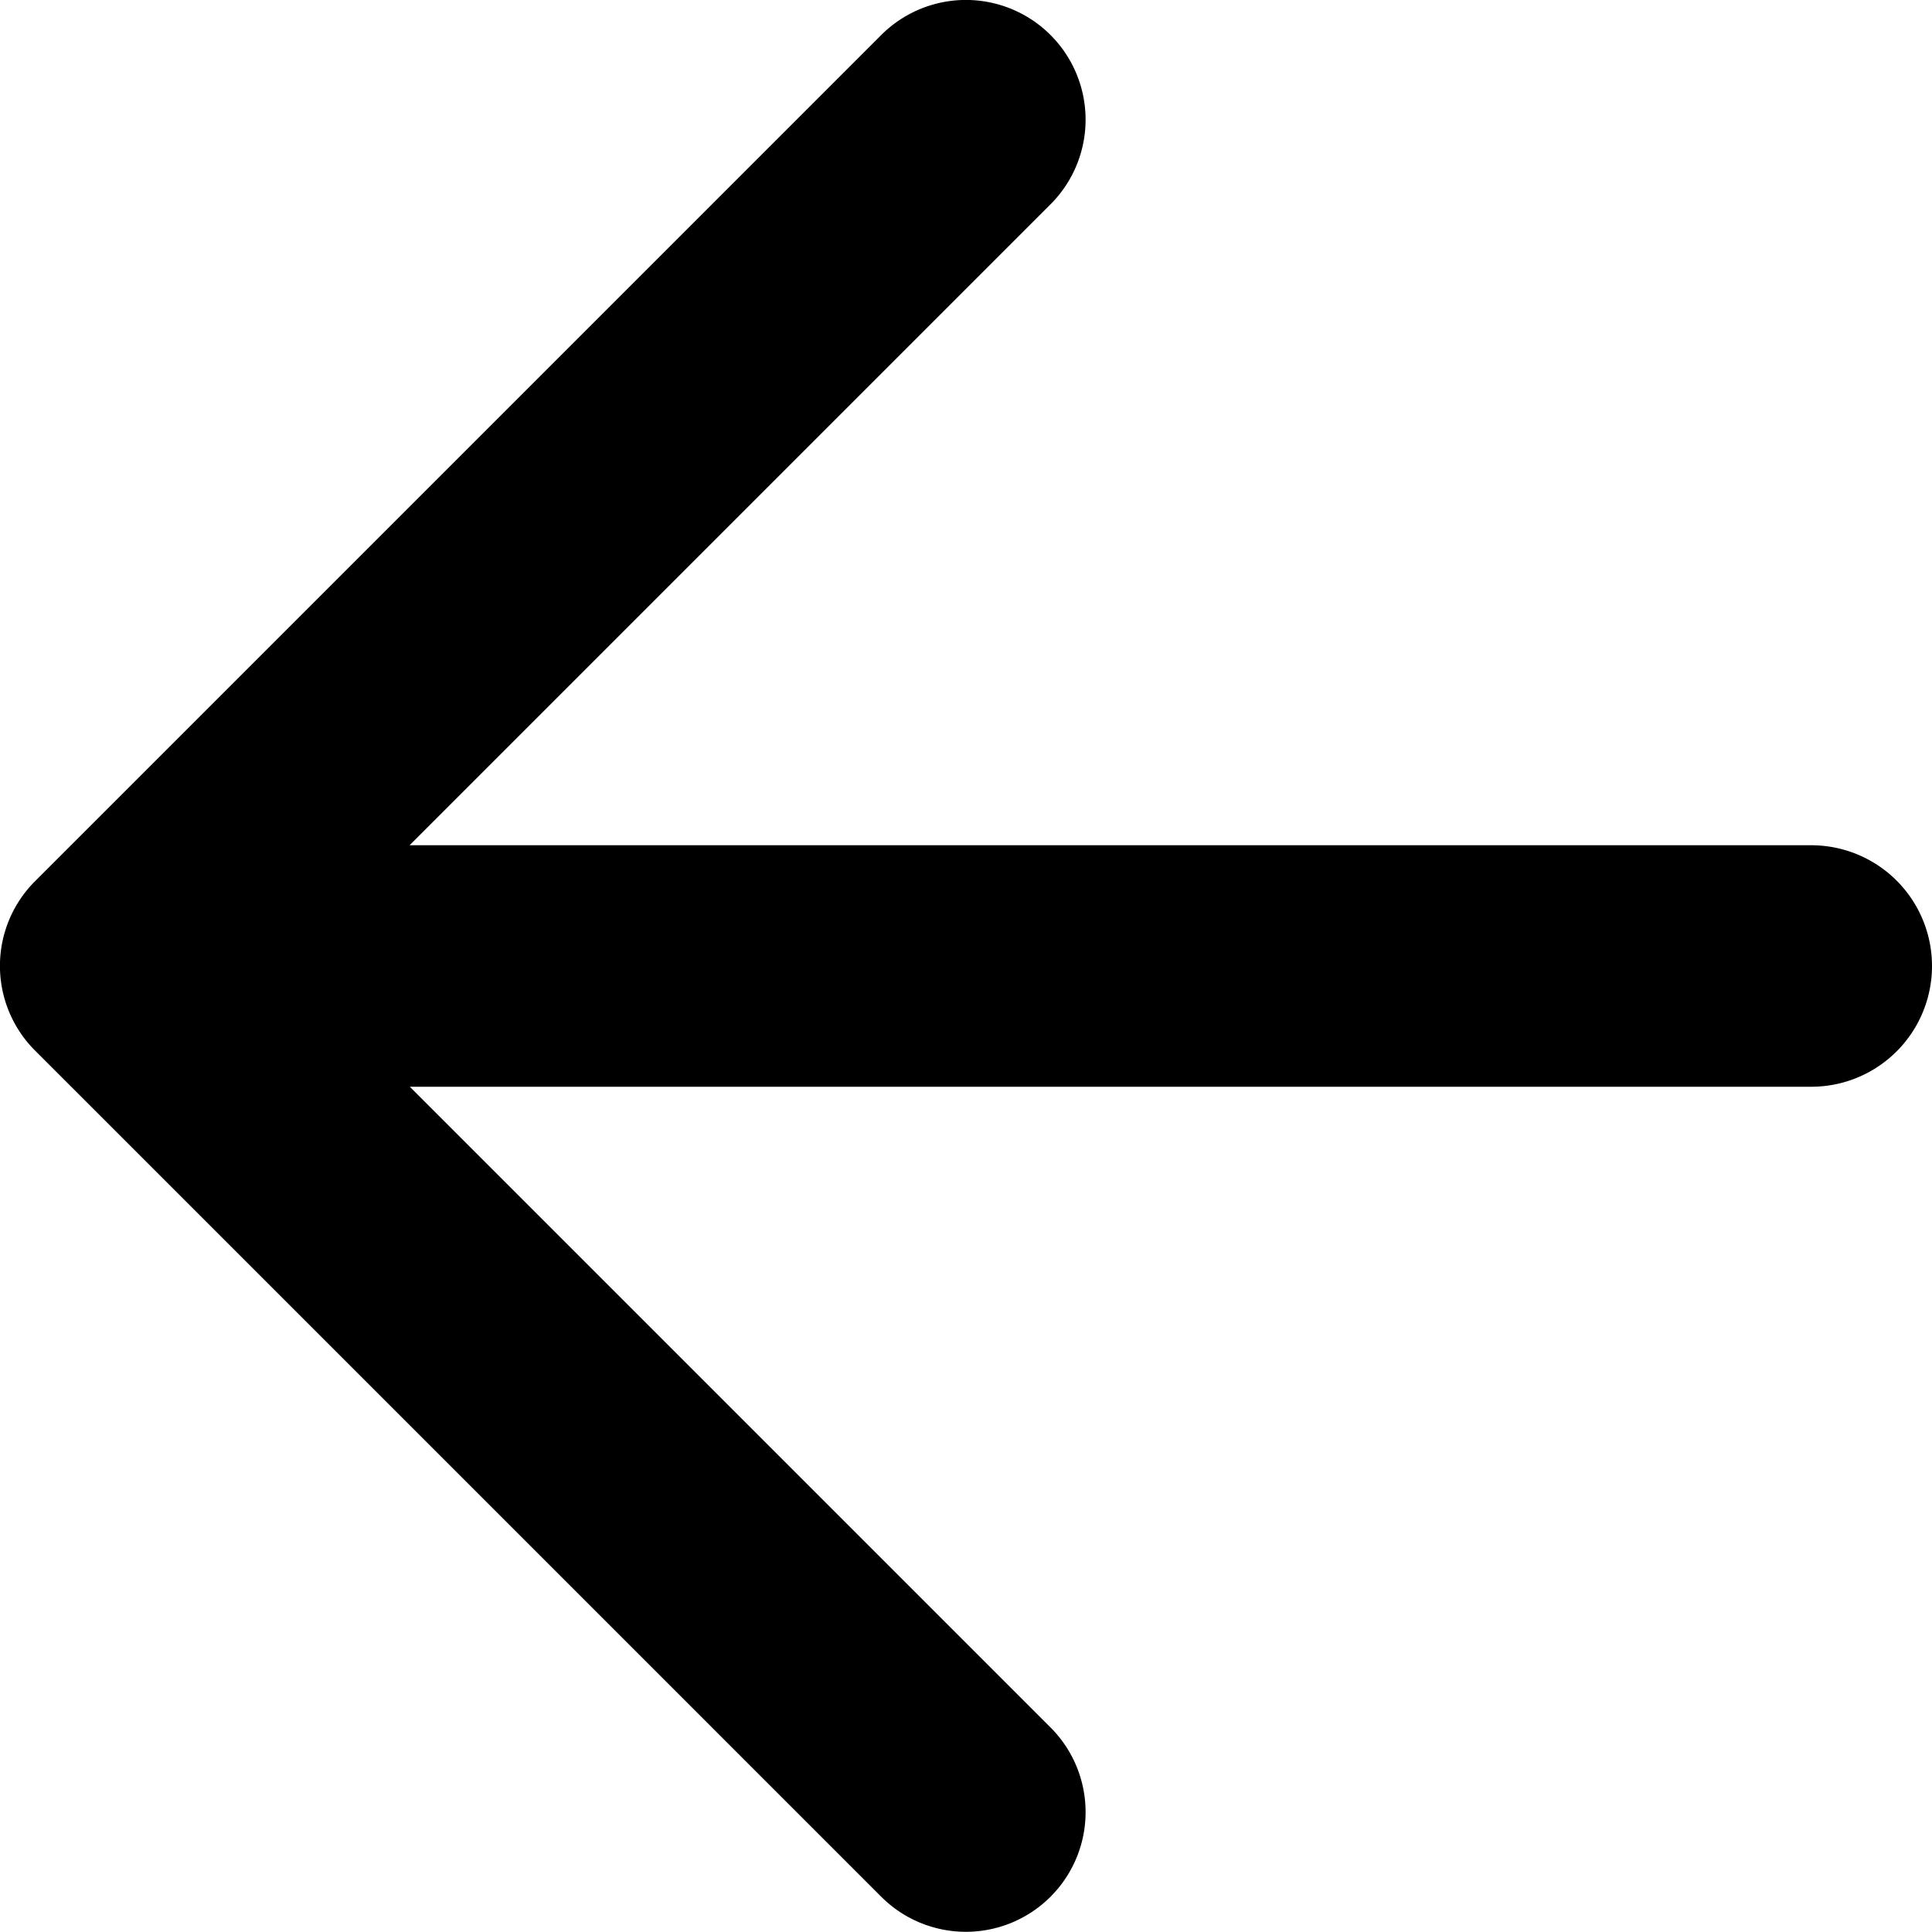 <svg xmlns="http://www.w3.org/2000/svg" width="16" height="16" viewBox="0 0 16 16"><path d="M3.394 9L8.7 14.306a.991.991 0 0 1-1.402 1.402L.29 8.7a.991.991 0 0 1 0-1.402L7.298.29A.991.991 0 1 1 8.7 1.692L3.392 7H15a1 1 0 0 1 0 2H3.394z"/></svg>
